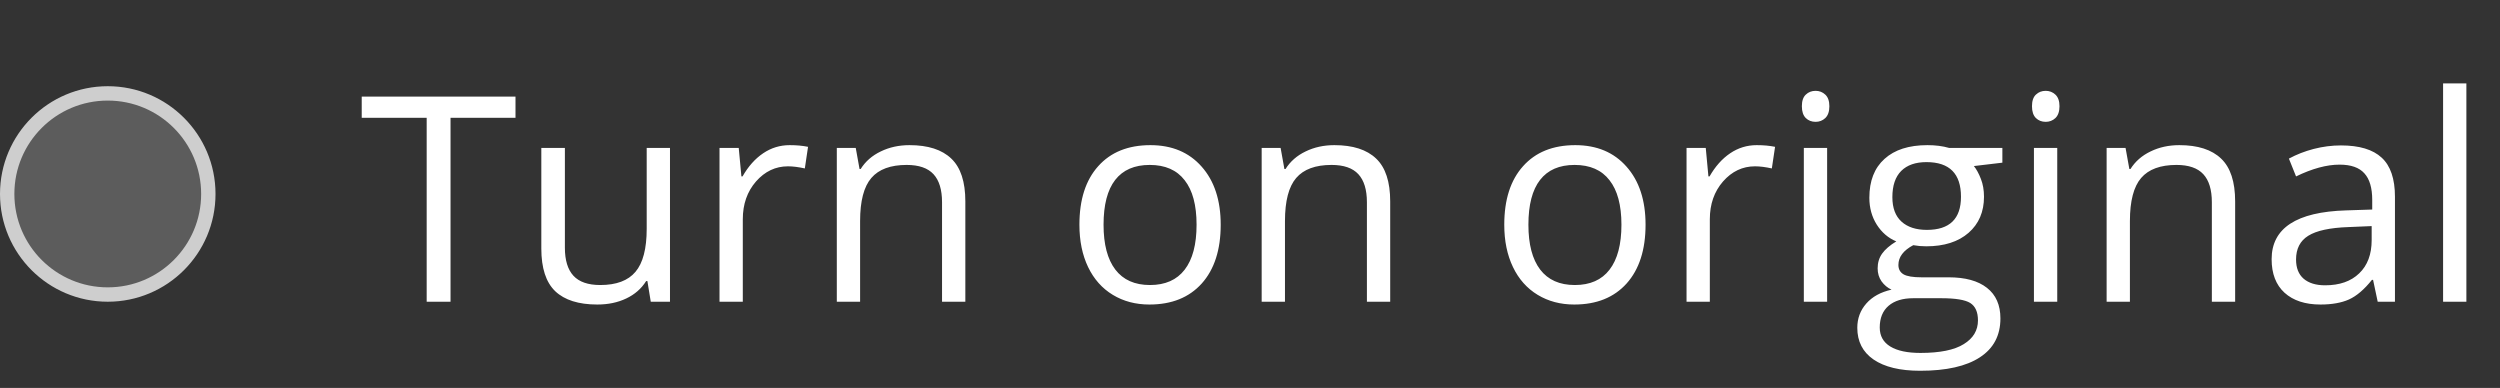 <svg width="174" height="27" viewBox="0 0 174 27" fill="none" xmlns="http://www.w3.org/2000/svg">
<rect x="0" y="0" width="174" height="27" fill="#333333" stroke="none"/>
<path d="M31.357 21H29.697V8.197H25.176V6.723H35.879V8.197H31.357V21ZM39.316 10.297V17.24C39.316 18.113 39.515 18.764 39.912 19.193C40.309 19.623 40.931 19.838 41.777 19.838C42.897 19.838 43.714 19.532 44.228 18.92C44.749 18.308 45.01 17.309 45.01 15.922V10.297H46.631V21H45.293L45.059 19.564H44.971C44.639 20.092 44.176 20.495 43.584 20.775C42.998 21.055 42.328 21.195 41.572 21.195C40.27 21.195 39.294 20.886 38.643 20.268C37.998 19.649 37.676 18.66 37.676 17.299V10.297H39.316ZM54.961 10.102C55.436 10.102 55.863 10.141 56.24 10.219L56.016 11.723C55.573 11.625 55.182 11.576 54.844 11.576C53.978 11.576 53.236 11.928 52.617 12.631C52.005 13.334 51.699 14.21 51.699 15.258V21H50.078V10.297H51.416L51.602 12.279H51.68C52.077 11.583 52.555 11.046 53.115 10.668C53.675 10.29 54.29 10.102 54.961 10.102ZM65.566 21V14.076C65.566 13.204 65.368 12.553 64.971 12.123C64.574 11.693 63.952 11.479 63.105 11.479C61.986 11.479 61.165 11.781 60.645 12.387C60.124 12.992 59.863 13.992 59.863 15.385V21H58.242V10.297H59.56L59.824 11.762H59.902C60.234 11.234 60.7 10.828 61.299 10.541C61.898 10.248 62.565 10.102 63.301 10.102C64.59 10.102 65.56 10.414 66.211 11.039C66.862 11.658 67.188 12.65 67.188 14.018V21H65.566ZM84.961 15.639C84.961 17.384 84.522 18.747 83.643 19.73C82.764 20.707 81.549 21.195 80 21.195C79.043 21.195 78.193 20.971 77.451 20.521C76.709 20.072 76.136 19.428 75.732 18.588C75.329 17.748 75.127 16.765 75.127 15.639C75.127 13.894 75.563 12.537 76.436 11.566C77.308 10.59 78.519 10.102 80.068 10.102C81.566 10.102 82.754 10.6 83.633 11.596C84.518 12.592 84.961 13.94 84.961 15.639ZM76.807 15.639C76.807 17.006 77.08 18.047 77.627 18.764C78.174 19.48 78.978 19.838 80.039 19.838C81.1 19.838 81.904 19.483 82.451 18.773C83.005 18.057 83.281 17.012 83.281 15.639C83.281 14.278 83.005 13.246 82.451 12.543C81.904 11.833 81.094 11.479 80.019 11.479C78.958 11.479 78.158 11.827 77.617 12.523C77.077 13.22 76.807 14.258 76.807 15.639ZM95.137 21V14.076C95.137 13.204 94.938 12.553 94.541 12.123C94.144 11.693 93.522 11.479 92.676 11.479C91.556 11.479 90.736 11.781 90.215 12.387C89.694 12.992 89.434 13.992 89.434 15.385V21H87.812V10.297H89.131L89.394 11.762H89.473C89.805 11.234 90.27 10.828 90.869 10.541C91.468 10.248 92.135 10.102 92.871 10.102C94.16 10.102 95.13 10.414 95.781 11.039C96.432 11.658 96.758 12.65 96.758 14.018V21H95.137ZM114.531 15.639C114.531 17.384 114.092 18.747 113.213 19.73C112.334 20.707 111.12 21.195 109.57 21.195C108.613 21.195 107.764 20.971 107.021 20.521C106.279 20.072 105.706 19.428 105.303 18.588C104.899 17.748 104.697 16.765 104.697 15.639C104.697 13.894 105.133 12.537 106.006 11.566C106.878 10.59 108.089 10.102 109.639 10.102C111.136 10.102 112.324 10.6 113.203 11.596C114.089 12.592 114.531 13.94 114.531 15.639ZM106.377 15.639C106.377 17.006 106.65 18.047 107.197 18.764C107.744 19.48 108.548 19.838 109.609 19.838C110.671 19.838 111.475 19.483 112.021 18.773C112.575 18.057 112.852 17.012 112.852 15.639C112.852 14.278 112.575 13.246 112.021 12.543C111.475 11.833 110.664 11.479 109.59 11.479C108.529 11.479 107.728 11.827 107.188 12.523C106.647 13.22 106.377 14.258 106.377 15.639ZM122.266 10.102C122.741 10.102 123.167 10.141 123.545 10.219L123.32 11.723C122.878 11.625 122.487 11.576 122.148 11.576C121.283 11.576 120.54 11.928 119.922 12.631C119.31 13.334 119.004 14.21 119.004 15.258V21H117.383V10.297H118.721L118.906 12.279H118.984C119.382 11.583 119.86 11.046 120.42 10.668C120.98 10.29 121.595 10.102 122.266 10.102ZM127.168 21H125.547V10.297H127.168V21ZM125.41 7.396C125.41 7.025 125.501 6.755 125.684 6.586C125.866 6.41 126.094 6.322 126.367 6.322C126.628 6.322 126.852 6.41 127.041 6.586C127.23 6.762 127.324 7.032 127.324 7.396C127.324 7.761 127.23 8.035 127.041 8.217C126.852 8.393 126.628 8.48 126.367 8.48C126.094 8.48 125.866 8.393 125.684 8.217C125.501 8.035 125.41 7.761 125.41 7.396ZM139.365 10.297V11.322L137.383 11.557C137.565 11.784 137.728 12.084 137.871 12.455C138.014 12.82 138.086 13.233 138.086 13.695C138.086 14.743 137.728 15.58 137.012 16.205C136.296 16.83 135.312 17.143 134.062 17.143C133.743 17.143 133.444 17.116 133.164 17.064C132.474 17.429 132.129 17.888 132.129 18.441C132.129 18.734 132.249 18.953 132.49 19.096C132.731 19.232 133.145 19.301 133.73 19.301H135.625C136.784 19.301 137.673 19.545 138.291 20.033C138.916 20.521 139.229 21.231 139.229 22.162C139.229 23.347 138.753 24.249 137.803 24.867C136.852 25.492 135.465 25.805 133.643 25.805C132.243 25.805 131.162 25.544 130.4 25.023C129.645 24.503 129.268 23.767 129.268 22.816C129.268 22.165 129.476 21.602 129.893 21.127C130.309 20.652 130.895 20.329 131.65 20.16C131.377 20.037 131.146 19.844 130.957 19.584C130.775 19.324 130.684 19.021 130.684 18.676C130.684 18.285 130.788 17.943 130.996 17.65C131.204 17.357 131.533 17.074 131.982 16.801C131.429 16.573 130.977 16.186 130.625 15.639C130.28 15.092 130.107 14.467 130.107 13.764C130.107 12.592 130.459 11.69 131.162 11.059C131.865 10.421 132.861 10.102 134.15 10.102C134.71 10.102 135.215 10.167 135.664 10.297H139.365ZM130.83 22.797C130.83 23.376 131.074 23.816 131.562 24.115C132.051 24.415 132.751 24.564 133.662 24.564C135.023 24.564 136.029 24.359 136.68 23.949C137.337 23.546 137.666 22.995 137.666 22.299C137.666 21.719 137.487 21.316 137.129 21.088C136.771 20.866 136.097 20.756 135.107 20.756H133.164C132.428 20.756 131.855 20.932 131.445 21.283C131.035 21.635 130.83 22.139 130.83 22.797ZM131.709 13.725C131.709 14.473 131.921 15.04 132.344 15.424C132.767 15.808 133.356 16 134.111 16C135.693 16 136.484 15.232 136.484 13.695C136.484 12.087 135.684 11.283 134.082 11.283C133.32 11.283 132.734 11.488 132.324 11.898C131.914 12.309 131.709 12.917 131.709 13.725ZM143.184 21H141.562V10.297H143.184V21ZM141.426 7.396C141.426 7.025 141.517 6.755 141.699 6.586C141.882 6.41 142.109 6.322 142.383 6.322C142.643 6.322 142.868 6.41 143.057 6.586C143.245 6.762 143.34 7.032 143.34 7.396C143.34 7.761 143.245 8.035 143.057 8.217C142.868 8.393 142.643 8.48 142.383 8.48C142.109 8.48 141.882 8.393 141.699 8.217C141.517 8.035 141.426 7.761 141.426 7.396ZM153.945 21V14.076C153.945 13.204 153.747 12.553 153.35 12.123C152.952 11.693 152.331 11.479 151.484 11.479C150.365 11.479 149.544 11.781 149.023 12.387C148.503 12.992 148.242 13.992 148.242 15.385V21H146.621V10.297H147.939L148.203 11.762H148.281C148.613 11.234 149.079 10.828 149.678 10.541C150.277 10.248 150.944 10.102 151.68 10.102C152.969 10.102 153.939 10.414 154.59 11.039C155.241 11.658 155.566 12.65 155.566 14.018V21H153.945ZM165.488 21L165.166 19.477H165.088C164.554 20.147 164.02 20.603 163.486 20.844C162.959 21.078 162.298 21.195 161.504 21.195C160.443 21.195 159.609 20.922 159.004 20.375C158.405 19.828 158.105 19.05 158.105 18.041C158.105 15.88 159.834 14.747 163.291 14.643L165.107 14.584V13.92C165.107 13.08 164.925 12.462 164.561 12.065C164.202 11.661 163.626 11.459 162.832 11.459C161.94 11.459 160.931 11.732 159.805 12.279L159.307 11.039C159.834 10.753 160.41 10.528 161.035 10.365C161.667 10.203 162.298 10.121 162.93 10.121C164.206 10.121 165.15 10.404 165.762 10.971C166.38 11.537 166.689 12.445 166.689 13.695V21H165.488ZM161.826 19.857C162.835 19.857 163.626 19.581 164.199 19.027C164.779 18.474 165.068 17.699 165.068 16.703V15.736L163.447 15.805C162.158 15.85 161.227 16.052 160.654 16.41C160.088 16.762 159.805 17.312 159.805 18.061C159.805 18.646 159.98 19.092 160.332 19.398C160.69 19.704 161.188 19.857 161.826 19.857ZM171.66 21H170.039V5.805H171.66V21Z" fill="white"/>
<circle cx="7.5" cy="13.5" r="7" fill="white" fill-opacity="0.2" stroke="#CECECE"/>
</svg>
